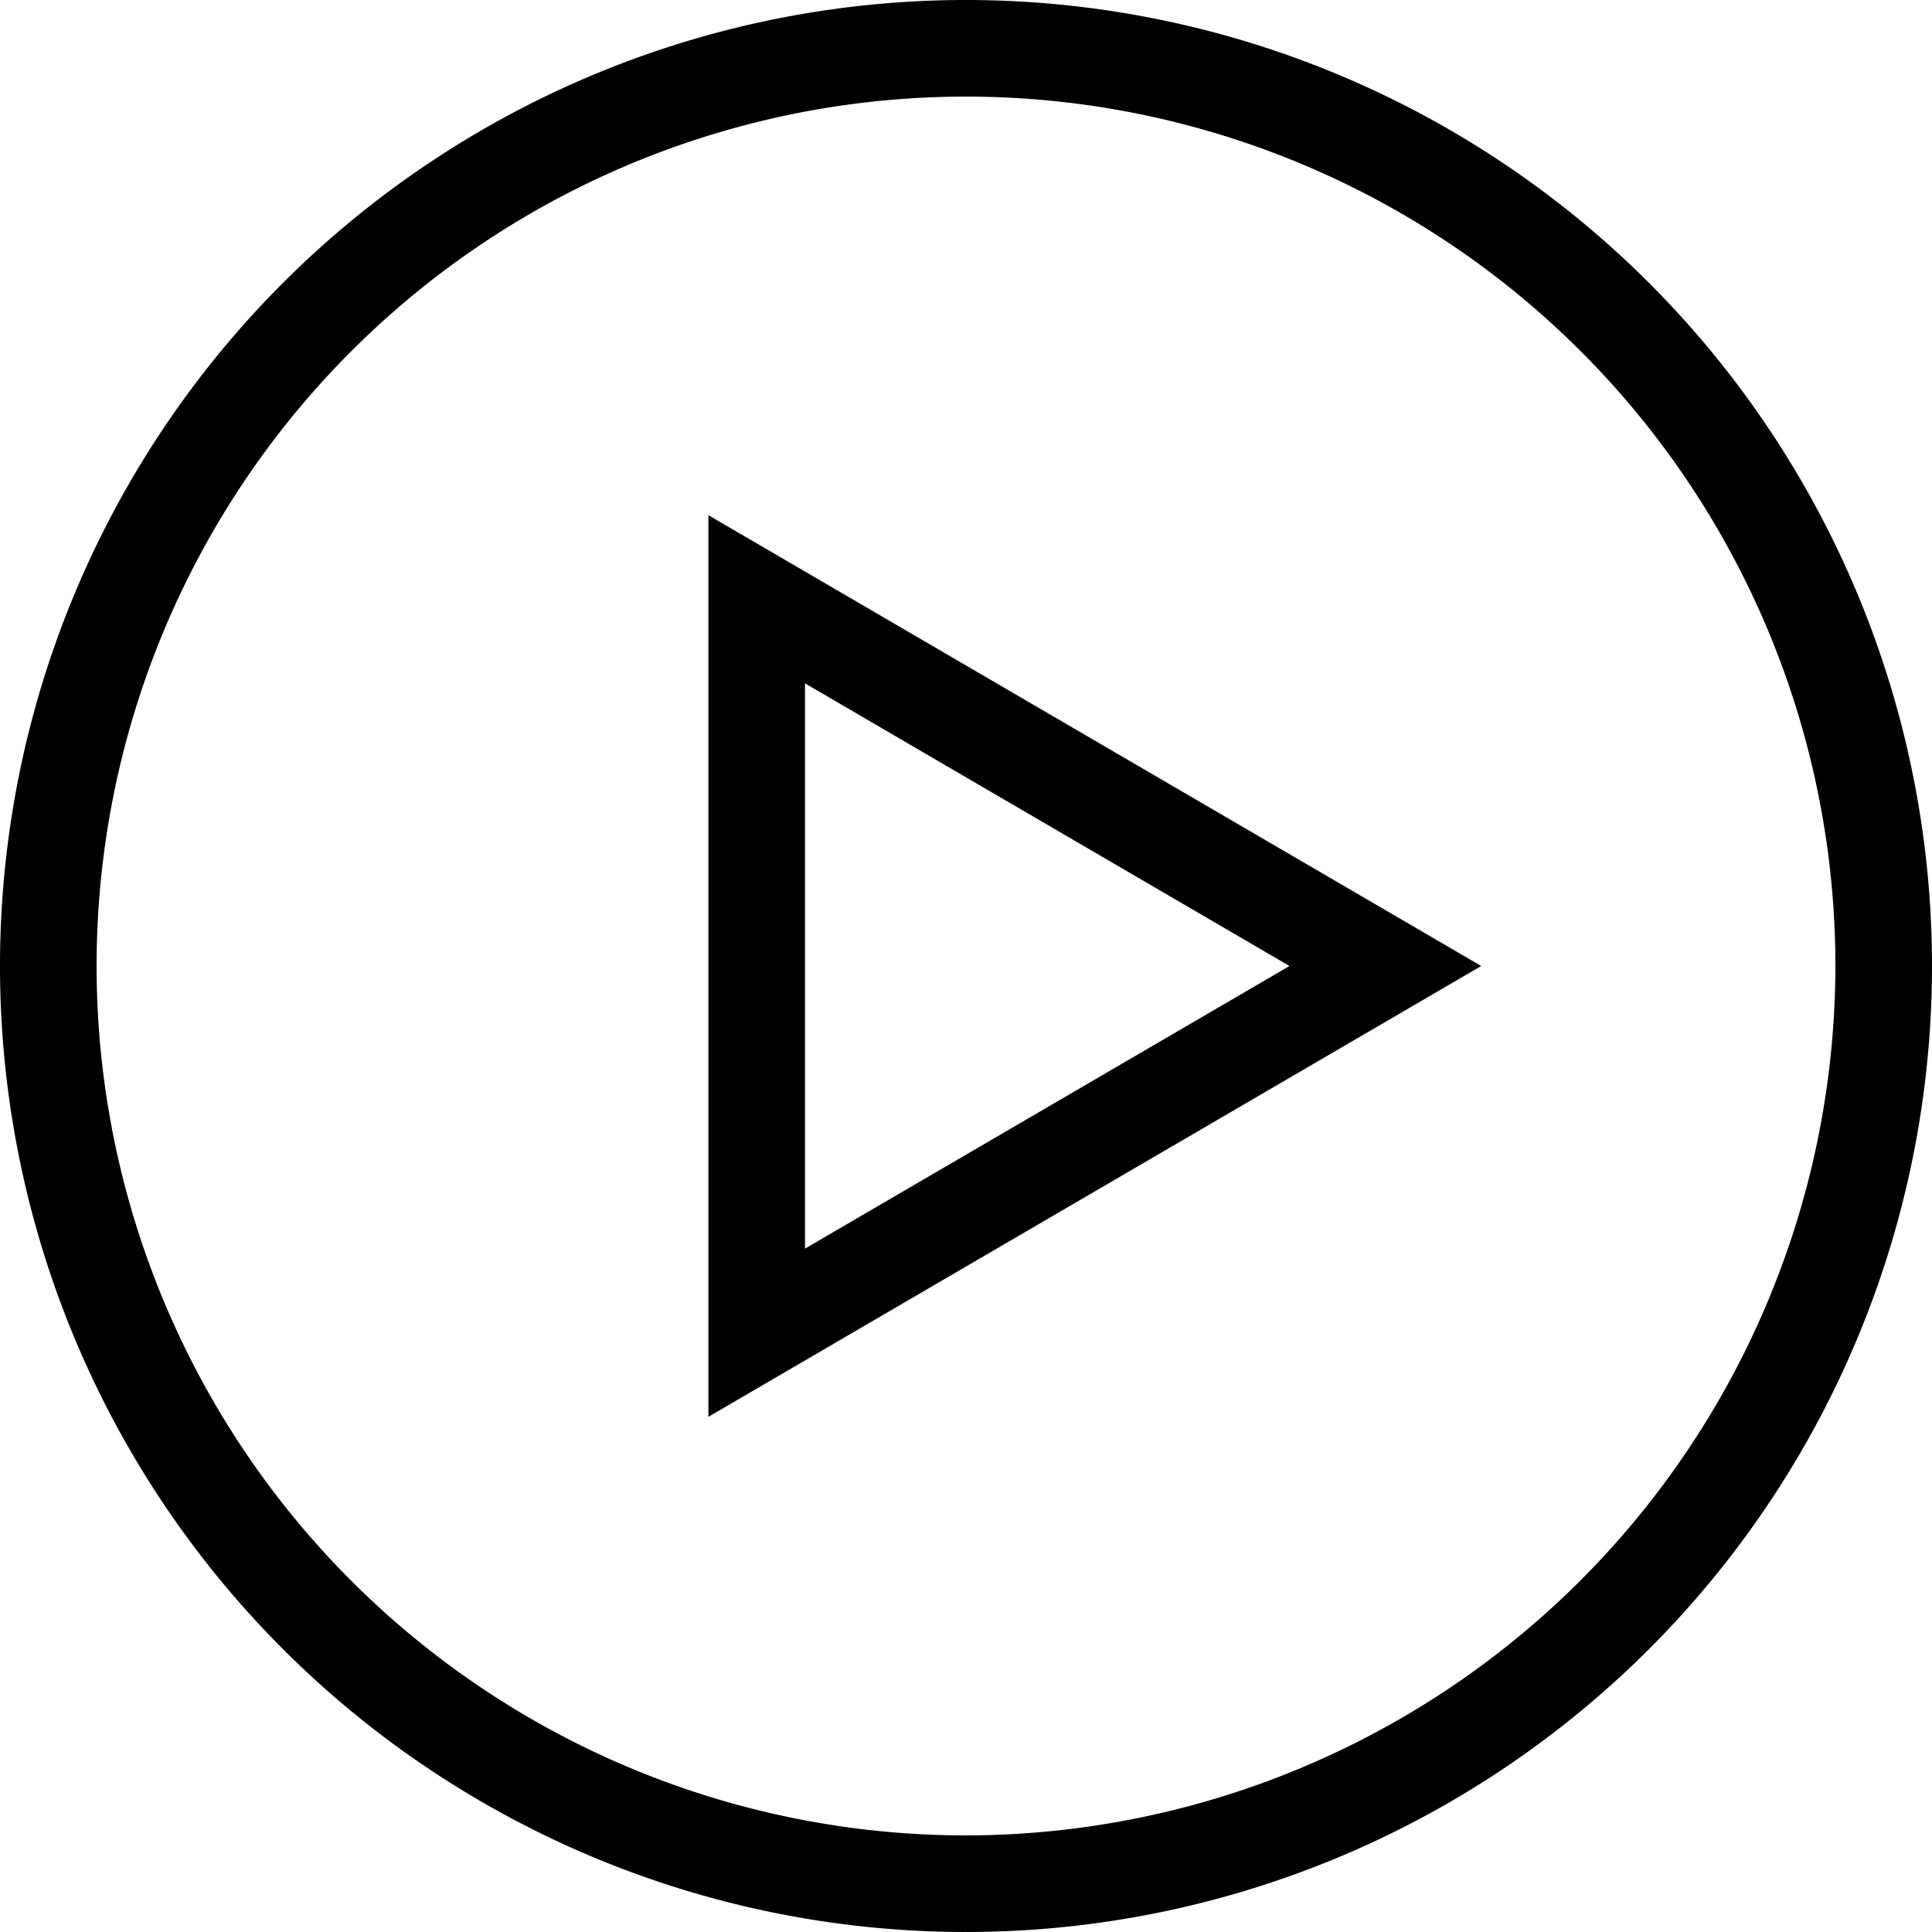 <svg id="outline" xmlns="http://www.w3.org/2000/svg" width="60" height="60" viewBox="0 0 60 60">
  <title>process</title>
  <g>
    <path d="M30,0A30,30,0,1,0,60,30,30,30,0,0,0,30,0Zm0,57A27,27,0,1,1,57,30,27.031,27.031,0,0,1,30,57Z"/>
    <path d="M22,44,46,30,22,16Zm3-22.777L40.046,30,25,38.777Z"/>
  </g>
</svg>
